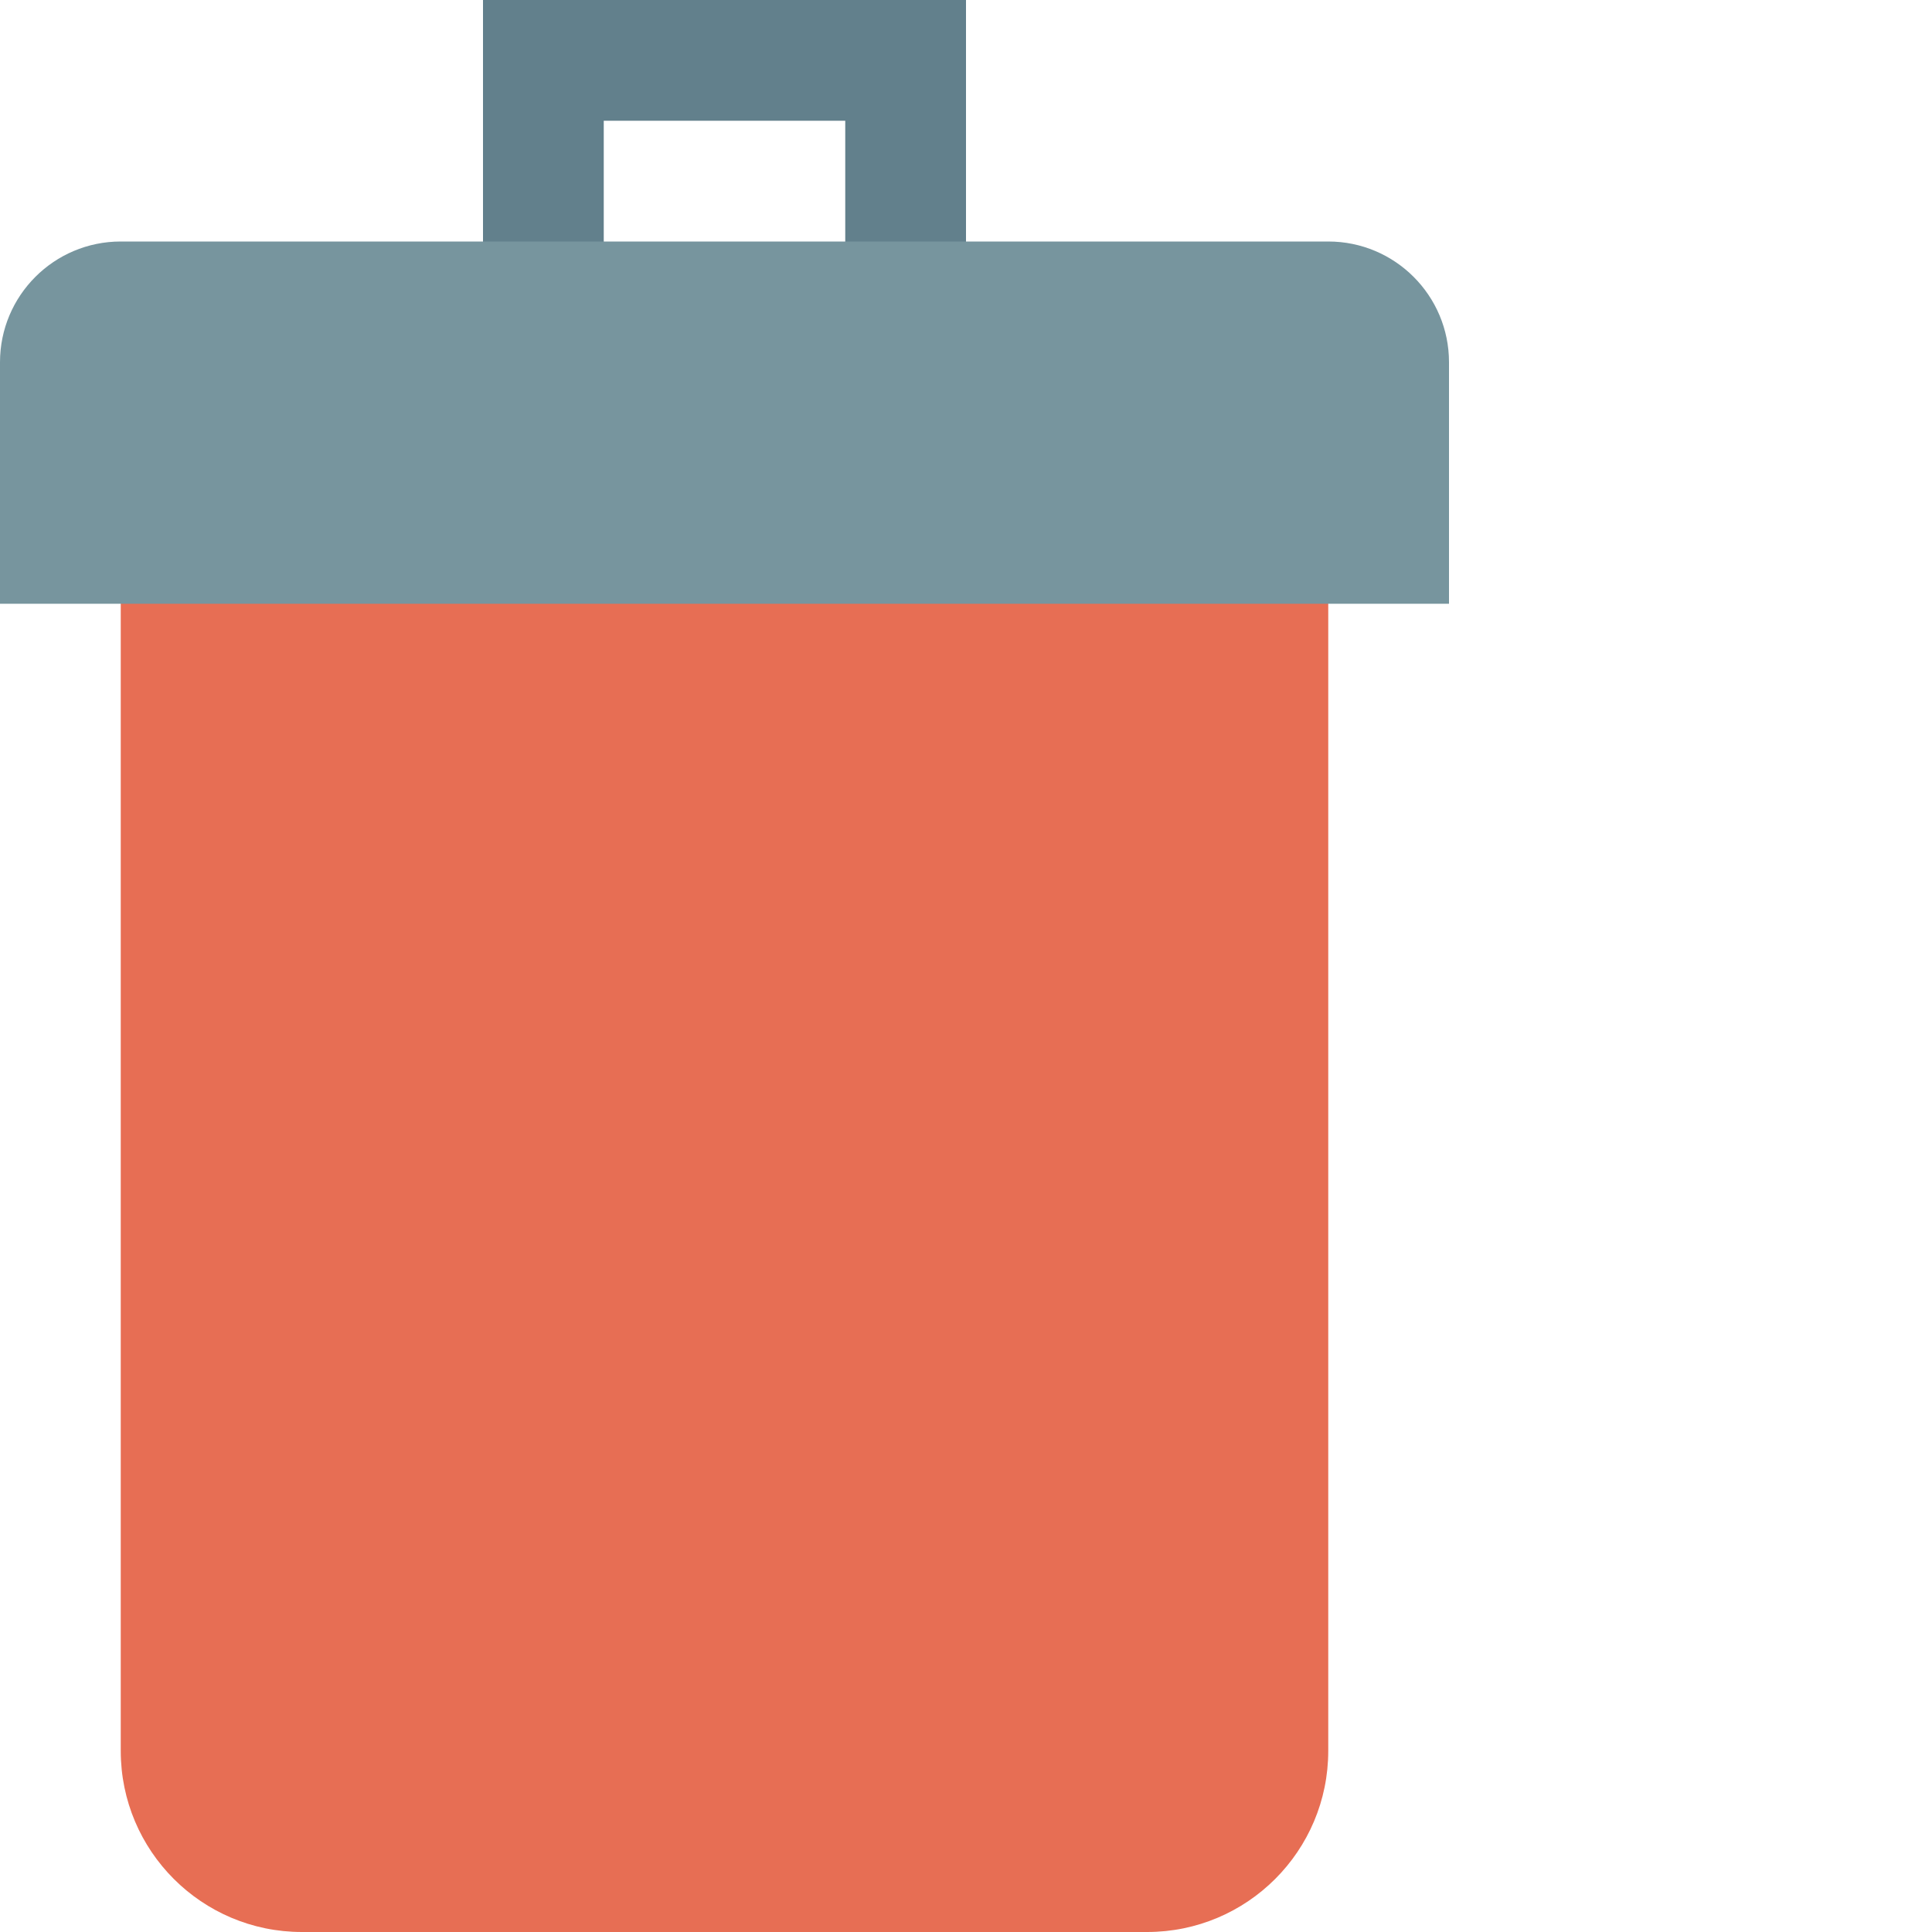 <?xml version="1.0" encoding="utf-8"?>
<!-- Generator: Adobe Illustrator 16.0.2, SVG Export Plug-In . SVG Version: 6.00 Build 0)  -->
<!DOCTYPE svg PUBLIC "-//W3C//DTD SVG 1.1//EN" "http://www.w3.org/Graphics/SVG/1.1/DTD/svg11.dtd">
<svg version="1.1" id="Layer_1" xmlns="http://www.w3.org/2000/svg" xmlns:xlink="http://www.w3.org/1999/xlink" x="0px" y="0px"
	 width="512px" height="512px" viewBox="0 0 512 512" enable-background="new 0 0 512 512" xml:space="preserve">
<path fill="#62808C" d="M256,80h-32V32h-64v48h-32V0h128V80z"/>
<path fill="#E76E54" d="M304,512H80c-26.508,0-48-21.492-48-48V128h320v336C352,490.508,330.508,512,304,512z"/>
<path fill="#77959E" d="M384,160H0V96c0-17.672,14.328-32,32-32h320c17.672,0,32,14.328,32,32V160z"/>
</svg>
